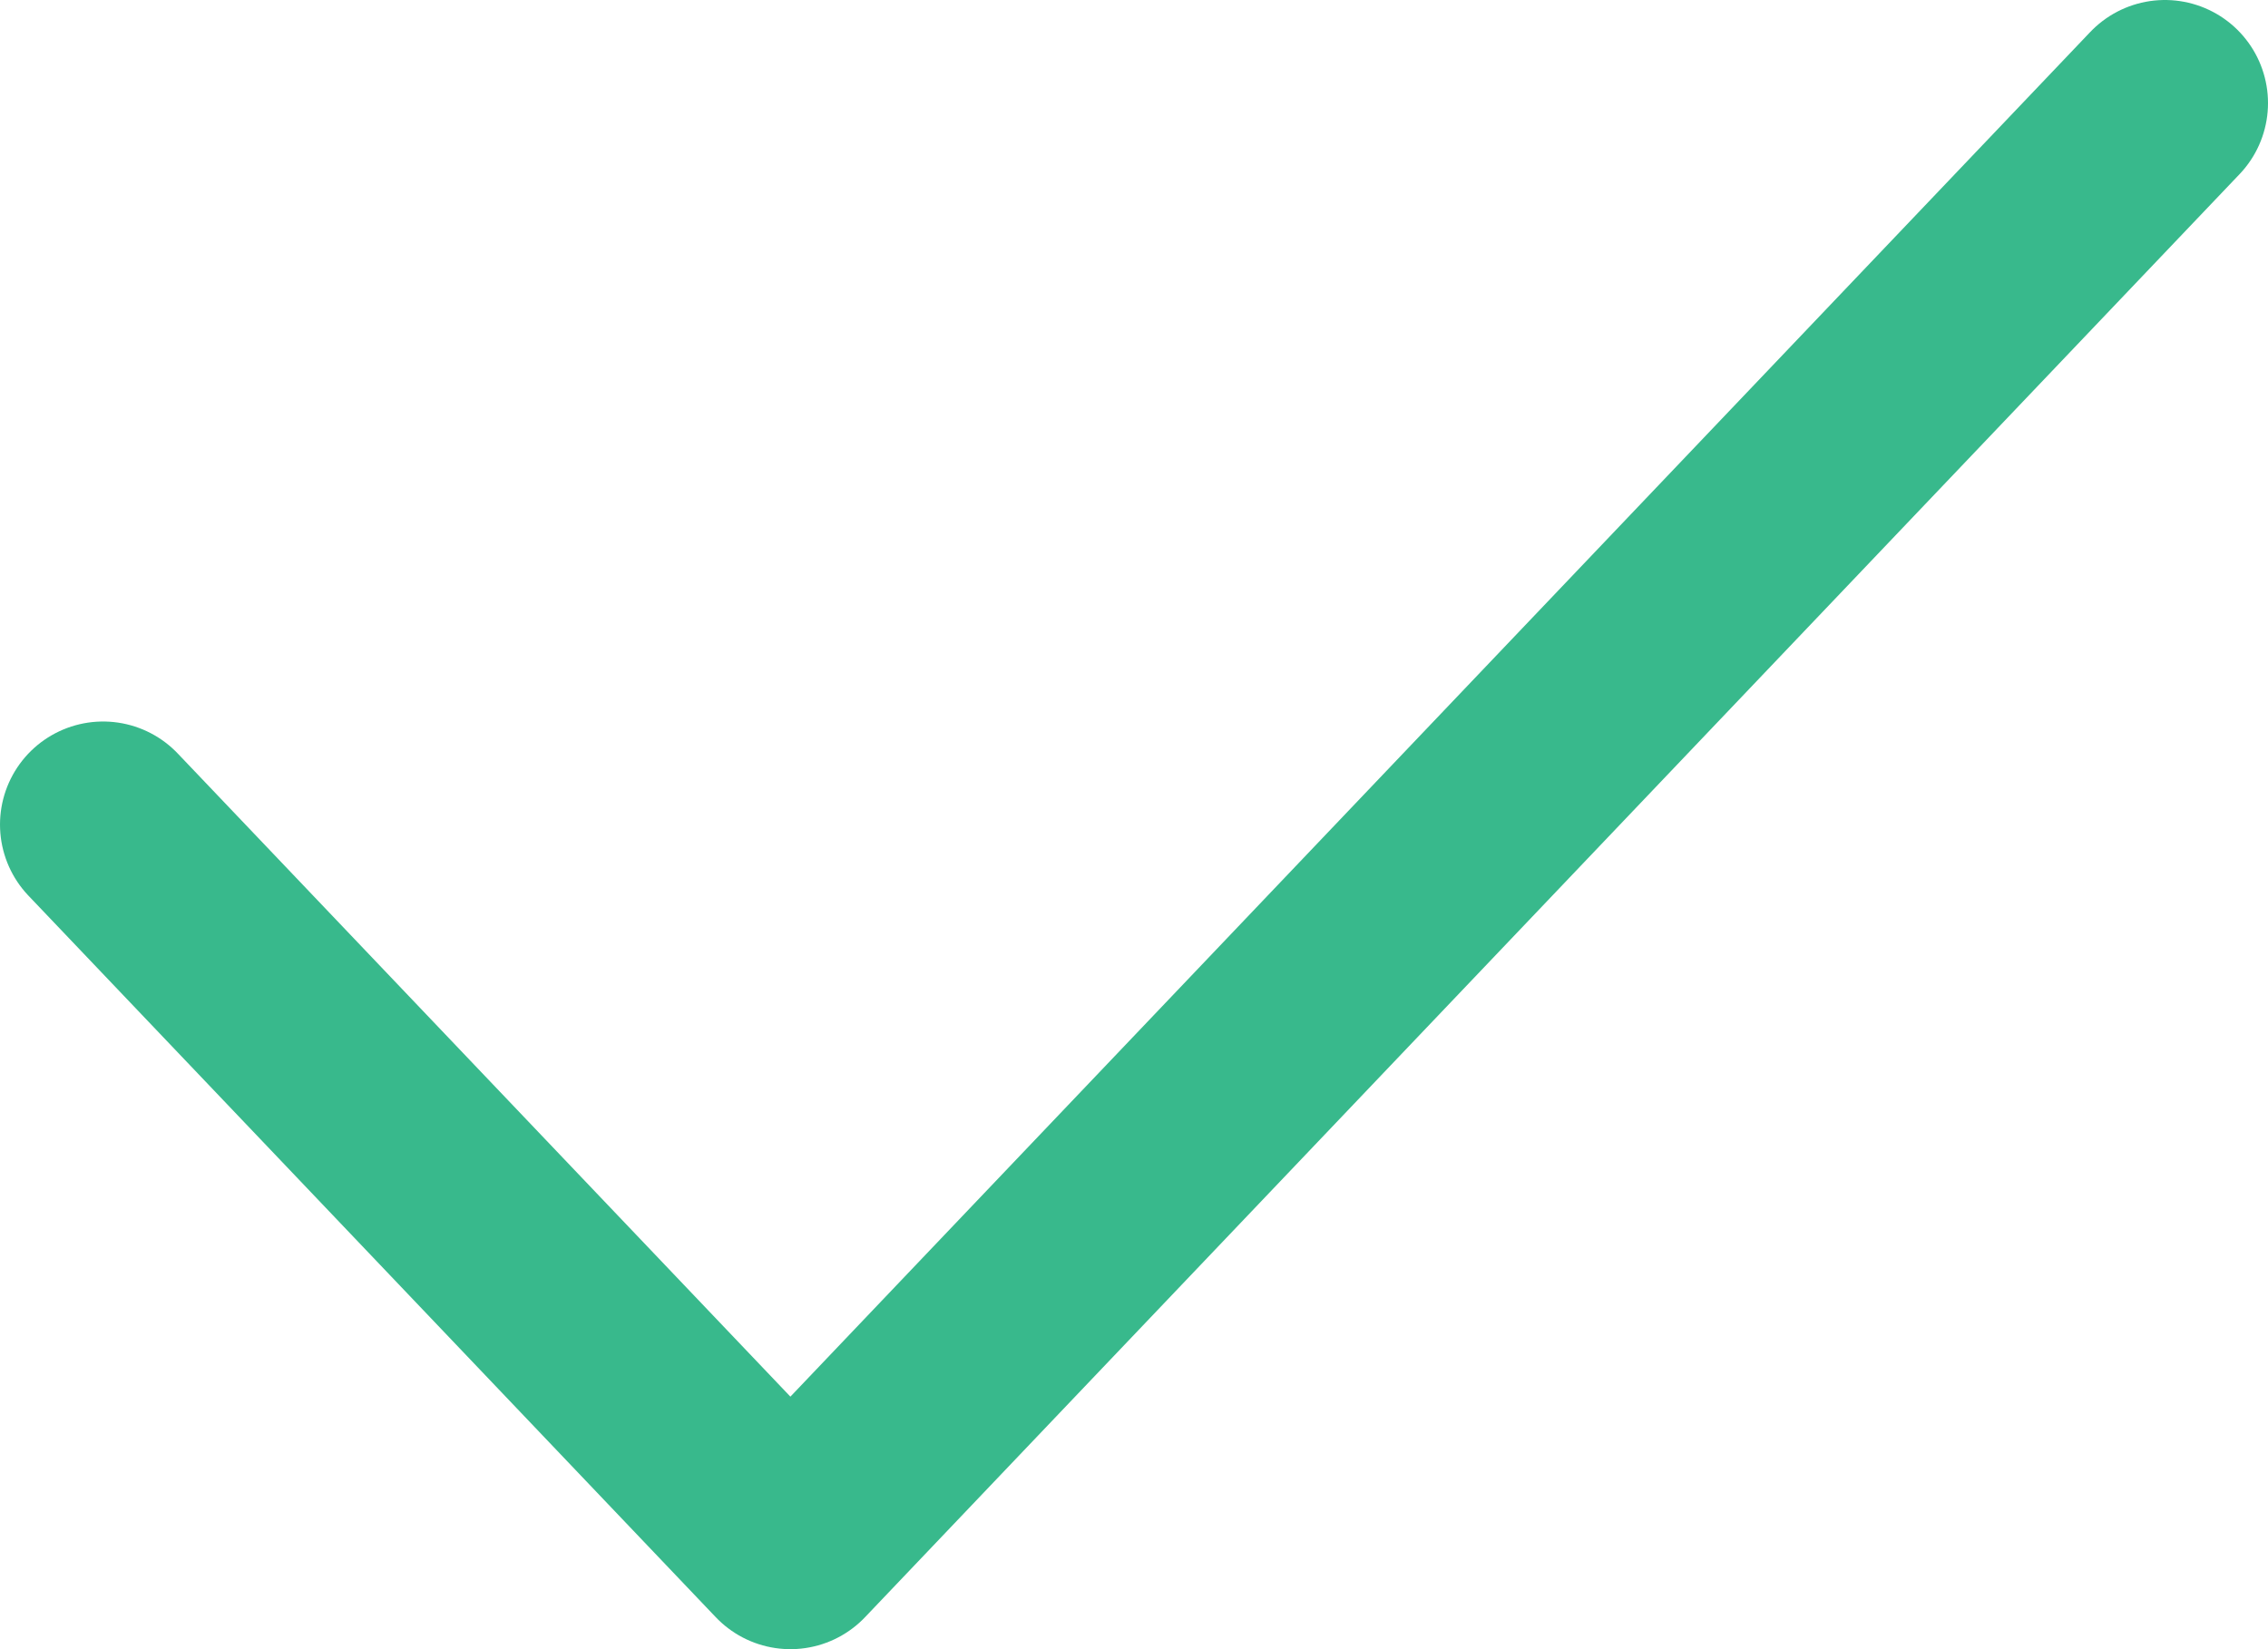 <svg width="22" height="16" viewBox="0 0 22 16" fill="none" xmlns="http://www.w3.org/2000/svg">
<path d="M1 8L7.667 15L21 1" stroke="#38B98C" stroke-width="2" stroke-linecap="round" stroke-linejoin="round"/>
</svg>
